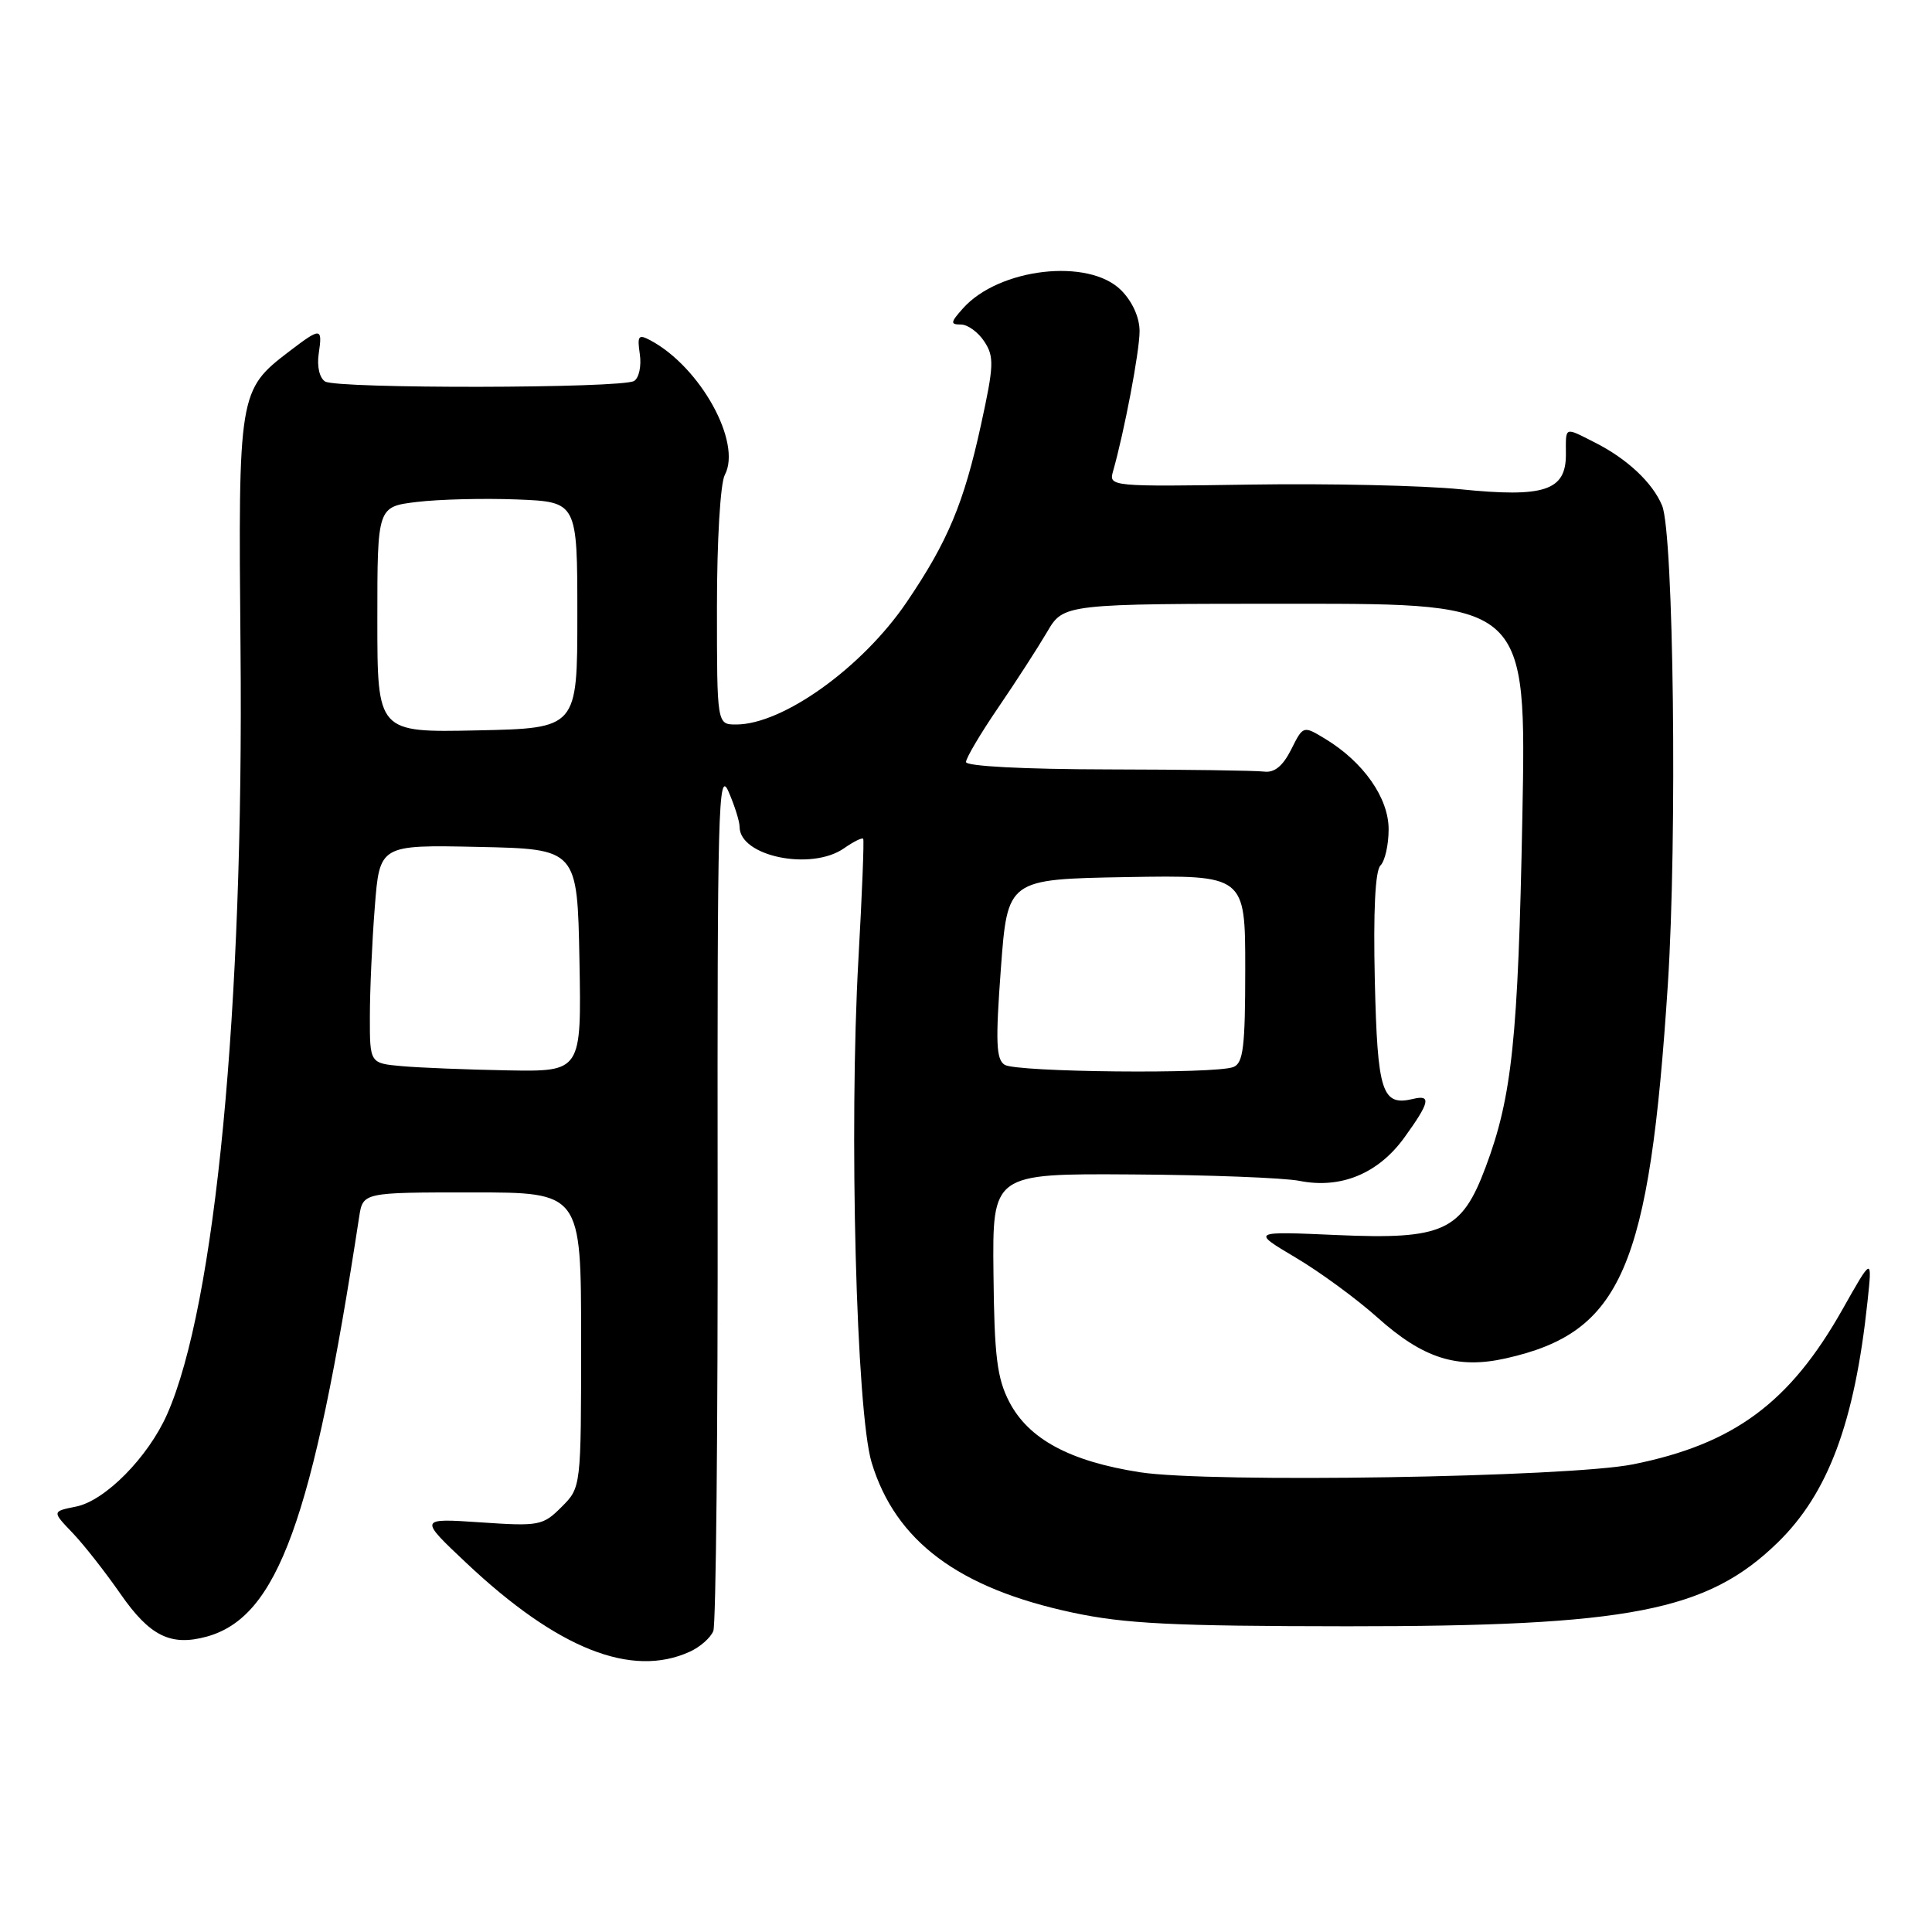 <?xml version="1.0" encoding="UTF-8" standalone="no"?>
<!DOCTYPE svg PUBLIC "-//W3C//DTD SVG 1.1//EN" "http://www.w3.org/Graphics/SVG/1.1/DTD/svg11.dtd" >
<svg xmlns="http://www.w3.org/2000/svg" xmlns:xlink="http://www.w3.org/1999/xlink" version="1.1" viewBox="0 0 256 256">
 <g >
 <path fill="currentColor"
d=" M 91.40 218.86 C 92.77 218.24 94.17 217.00 94.52 216.11 C 94.87 215.23 95.13 189.07 95.09 158.00 C 95.04 107.25 95.18 101.84 96.52 104.86 C 97.33 106.72 98.00 108.83 98.00 109.56 C 98.00 113.48 107.51 115.43 111.84 112.40 C 113.10 111.52 114.24 110.95 114.38 111.15 C 114.51 111.34 114.23 118.47 113.75 127.00 C 112.48 149.56 113.46 187.11 115.50 193.81 C 118.66 204.21 127.01 210.45 142.09 213.67 C 149.04 215.16 155.38 215.47 178.50 215.49 C 215.89 215.50 226.18 213.51 235.54 204.41 C 242.24 197.89 245.75 188.49 247.45 172.50 C 248.09 166.50 248.09 166.50 244.14 173.50 C 237.16 185.87 229.77 191.34 216.40 194.03 C 207.83 195.75 160.29 196.52 151.04 195.08 C 141.74 193.63 136.28 190.68 133.72 185.73 C 132.11 182.60 131.75 179.68 131.64 168.73 C 131.50 155.50 131.50 155.50 150.00 155.62 C 160.18 155.68 170.16 156.07 172.18 156.47 C 177.66 157.56 182.61 155.52 186.07 150.75 C 189.45 146.08 189.69 145.02 187.25 145.61 C 183.11 146.60 182.52 144.77 182.17 129.92 C 181.96 120.70 182.22 115.38 182.92 114.68 C 183.52 114.08 184.00 111.92 184.00 109.88 C 184.00 105.74 180.68 100.99 175.63 97.92 C 172.68 96.13 172.68 96.13 171.09 99.31 C 169.98 101.51 168.87 102.42 167.49 102.24 C 166.40 102.10 157.06 101.97 146.75 101.95 C 135.63 101.93 128.00 101.53 128.00 100.97 C 128.00 100.45 129.92 97.20 132.27 93.76 C 134.62 90.32 137.53 85.81 138.74 83.75 C 140.93 80.00 140.93 80.00 171.59 80.00 C 202.26 80.00 202.26 80.00 201.72 108.25 C 201.16 137.62 200.36 145.30 196.87 154.61 C 193.68 163.16 191.25 164.27 177.15 163.65 C 165.81 163.15 165.81 163.15 171.65 166.62 C 174.87 168.52 179.75 172.10 182.50 174.56 C 188.57 180.00 193.08 181.44 199.53 179.99 C 214.89 176.55 218.55 168.09 221.00 130.41 C 222.25 111.06 221.77 70.73 220.24 67.00 C 218.99 63.97 215.61 60.79 211.30 58.62 C 207.23 56.56 207.48 56.46 207.49 60.22 C 207.50 65.02 204.64 65.96 193.51 64.83 C 188.57 64.33 176.06 64.05 165.71 64.21 C 147.30 64.49 146.91 64.46 147.47 62.50 C 148.97 57.24 151.00 46.56 151.00 43.89 C 151.00 42.06 150.05 39.96 148.55 38.45 C 144.24 34.15 132.36 35.52 127.60 40.86 C 125.93 42.73 125.90 43.00 127.32 43.00 C 128.22 43.00 129.62 44.01 130.43 45.26 C 131.75 47.26 131.70 48.46 129.99 56.27 C 127.72 66.67 125.58 71.78 120.13 79.80 C 114.26 88.45 103.73 96.00 97.54 96.00 C 95.00 96.00 95.00 96.00 95.00 80.43 C 95.00 71.60 95.45 64.03 96.04 62.93 C 98.33 58.64 92.81 48.64 86.19 45.10 C 84.59 44.25 84.42 44.48 84.78 46.94 C 85.01 48.49 84.67 50.09 84.02 50.48 C 82.43 51.47 44.67 51.53 43.08 50.55 C 42.34 50.09 41.98 48.56 42.23 46.88 C 42.75 43.36 42.54 43.35 38.34 46.55 C 31.62 51.68 31.56 52.05 31.87 86.00 C 32.32 133.58 28.54 172.95 22.14 187.41 C 19.63 193.08 13.93 198.86 10.08 199.63 C 6.89 200.27 6.89 200.27 9.60 203.10 C 11.09 204.65 13.94 208.29 15.95 211.18 C 19.84 216.79 22.62 218.17 27.39 216.86 C 36.79 214.27 41.44 201.47 47.59 161.25 C 48.09 158.00 48.09 158.00 62.55 158.00 C 77.00 158.00 77.00 158.00 77.00 177.55 C 77.00 197.09 77.00 197.09 74.41 199.68 C 71.93 202.16 71.45 202.25 63.66 201.72 C 55.50 201.17 55.50 201.17 61.79 207.10 C 73.88 218.49 83.68 222.38 91.40 218.86 Z  M 53.25 141.27 C 49.00 140.89 49.00 140.89 49.01 134.69 C 49.01 131.29 49.30 124.77 49.66 120.22 C 50.30 111.94 50.30 111.94 63.40 112.22 C 76.50 112.50 76.50 112.50 76.78 127.25 C 77.05 142.00 77.05 142.00 67.28 141.83 C 61.90 141.73 55.59 141.48 53.25 141.27 Z  M 133.12 141.09 C 131.99 140.38 131.90 138.07 132.62 128.36 C 133.50 116.50 133.50 116.50 149.25 116.22 C 165.00 115.95 165.00 115.95 165.00 128.37 C 165.00 138.77 164.74 140.88 163.42 141.39 C 160.96 142.34 134.67 142.08 133.12 141.09 Z  M 50.00 82.10 C 50.00 67.14 50.00 67.14 55.25 66.51 C 58.14 66.16 64.10 66.01 68.50 66.18 C 76.50 66.50 76.50 66.50 76.50 81.50 C 76.50 96.50 76.50 96.50 63.25 96.78 C 50.00 97.06 50.00 97.06 50.00 82.10 Z "/>
</g>
</svg>